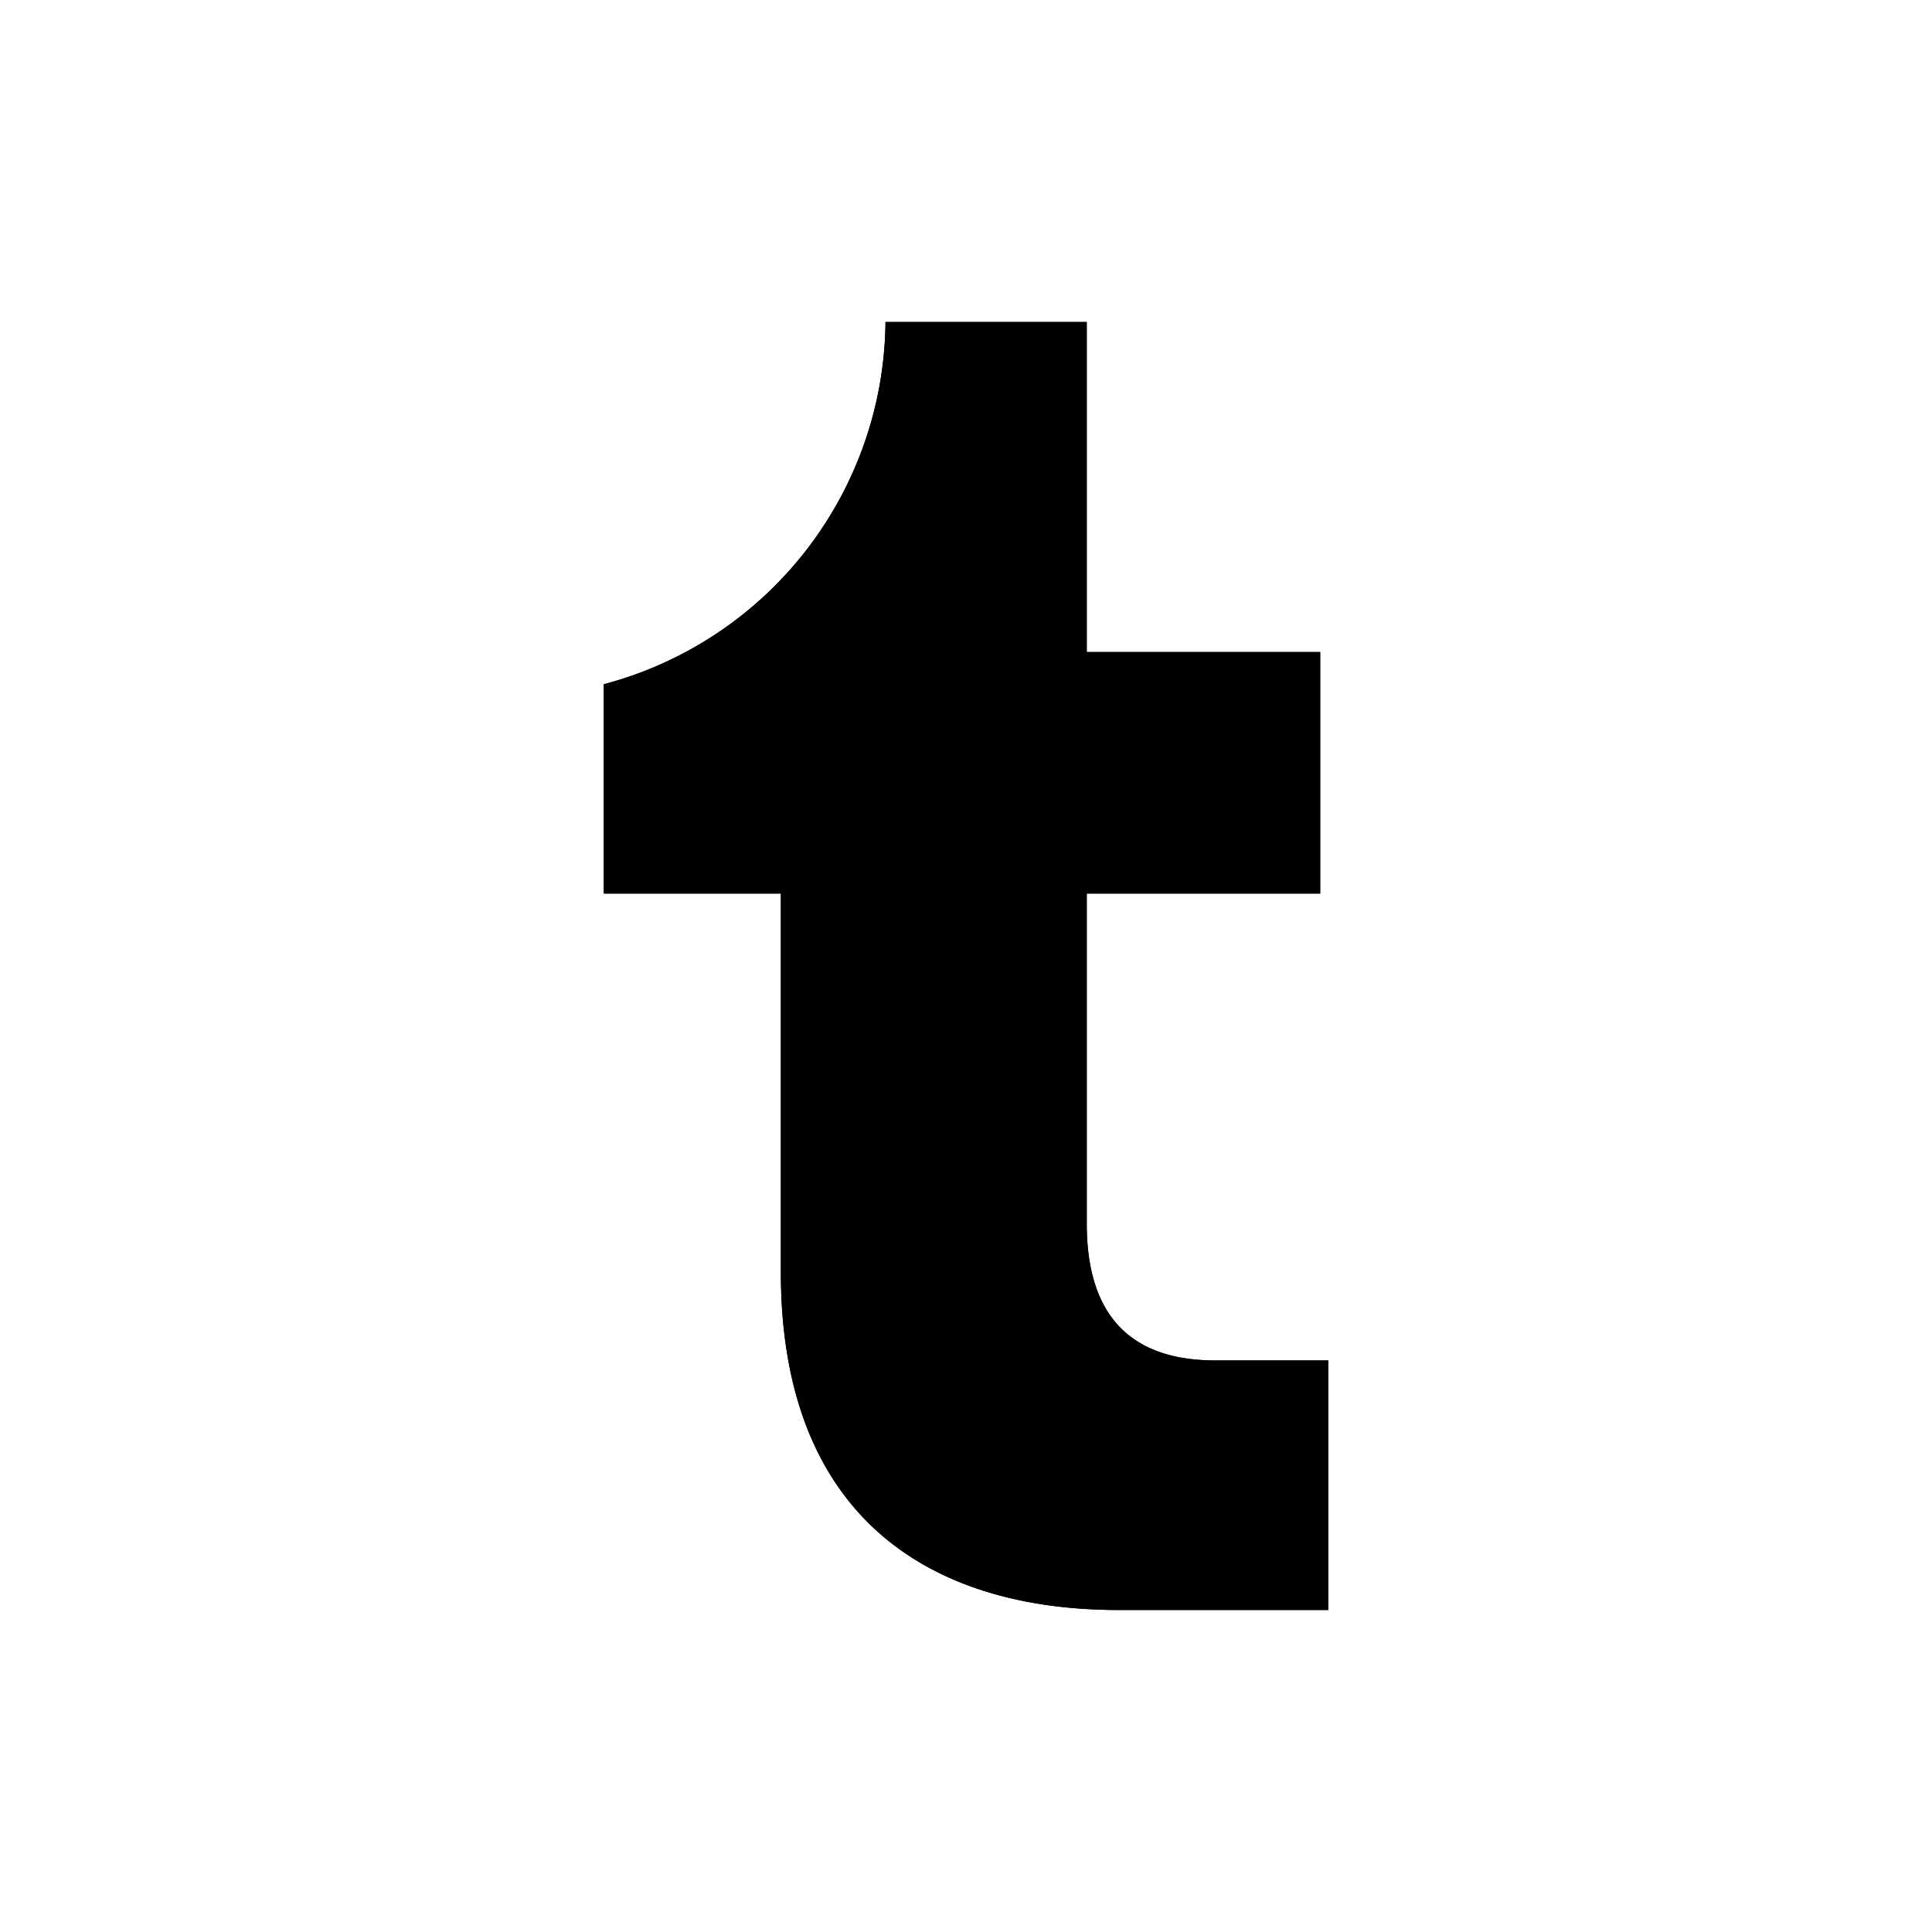 <svg id="Layer_1" xmlns="http://www.w3.org/2000/svg" width="24px" height="24px" viewBox="0 0 24 24"><defs><style>.cls-1{fill-rule:evenodd;}</style></defs><g id="mask-2"><path id="path-1" class="cls-1" d="M13.9,20c-2.4,0-4.2-1.2-4.2-4.2V11.1H7.5V8.5A4.7,4.7,0,0,0,11,4h2.5V8.1h2.9v3H13.5v4.1c0,1.2.6,1.7,1.6,1.7h1.4V20H13.9"/></g><g id="_09-Icons-_-Social-_-Tumblr"><g id="_-Color"><path id="path-1-2" class="cls-1" d="M13.9,20c-2.4,0-4.2-1.2-4.2-4.2V11.1H7.5V8.5A4.7,4.7,0,0,0,11,4h2.5V8.1h2.9v3H13.5v4.1c0,1.2.6,1.7,1.6,1.7h1.4V20H13.9"/></g></g></svg>
